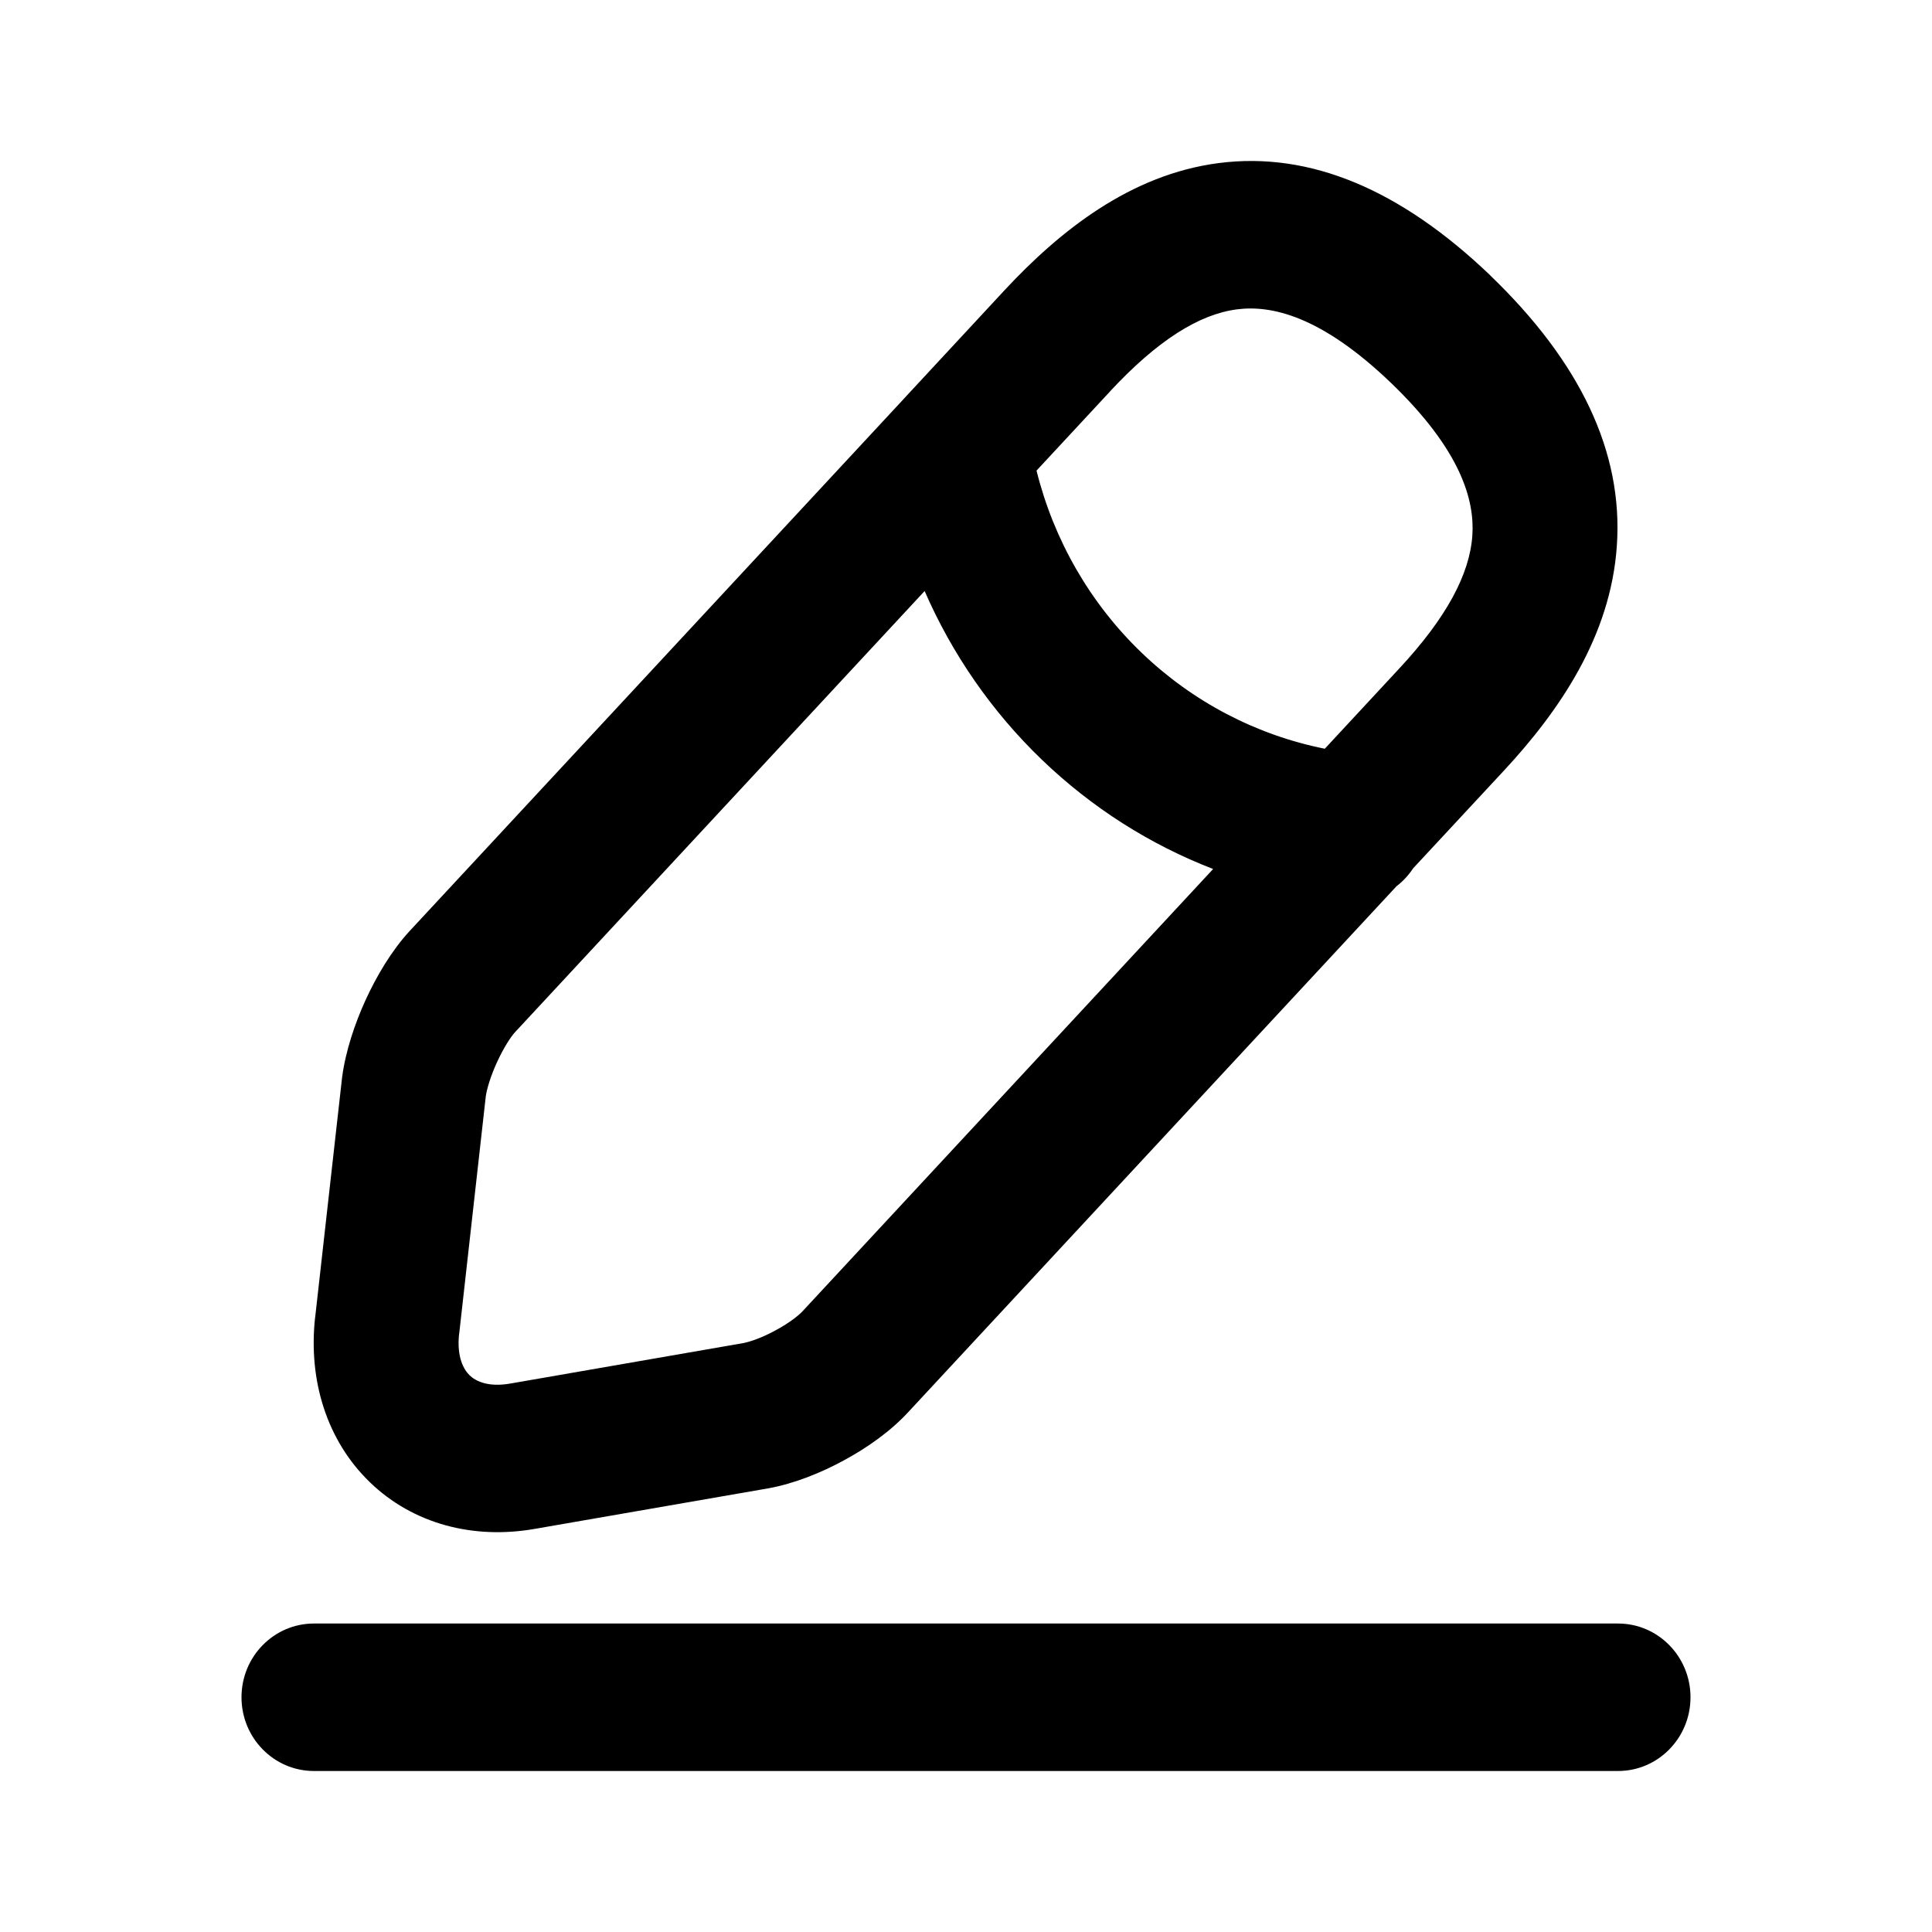 <svg width="24" height="24" viewBox="0 0 24 24" fill="none" xmlns="http://www.w3.org/2000/svg">
<path fill-rule="evenodd" clip-rule="evenodd" d="M15.137 2.026C16.276 1.878 17.402 2.358 18.512 3.42L18.513 3.422C19.626 4.493 20.166 5.612 20.085 6.781C20.009 7.901 19.372 8.83 18.684 9.571L17.555 10.786C17.498 10.872 17.428 10.948 17.348 11.009L11.3 17.523C11.069 17.779 10.766 17.988 10.487 18.139C10.204 18.294 9.87 18.429 9.548 18.488L9.542 18.489L6.645 18.992C6.645 18.992 6.645 18.992 6.645 18.992C5.882 19.126 5.134 18.933 4.596 18.414C4.059 17.896 3.829 17.147 3.914 16.368L3.915 16.365L4.248 13.398L4.25 13.381C4.293 13.054 4.41 12.71 4.543 12.419C4.677 12.128 4.862 11.811 5.089 11.565L5.091 11.563L11.238 4.943C11.244 4.936 11.25 4.929 11.257 4.922L12.48 3.604C13.169 2.864 14.045 2.168 15.137 2.026ZM11.486 7.342L6.401 12.819C6.401 12.819 6.401 12.819 6.4 12.82C6.348 12.876 6.26 13.008 6.175 13.193C6.092 13.373 6.048 13.529 6.035 13.616L5.704 16.57C5.703 16.57 5.703 16.571 5.703 16.571C5.672 16.862 5.762 17.015 5.834 17.085C5.906 17.154 6.058 17.236 6.339 17.187L9.235 16.684C9.318 16.668 9.469 16.617 9.638 16.524C9.812 16.43 9.929 16.335 9.976 16.282L9.987 16.27L15.07 10.795C14.285 10.492 13.562 10.033 12.943 9.438C12.322 8.841 11.828 8.127 11.486 7.342ZM16.457 9.301C15.606 9.131 14.815 8.718 14.18 8.107C13.541 7.493 13.09 6.707 12.876 5.846L13.788 4.864C13.787 4.864 13.788 4.863 13.788 4.864C13.788 4.863 13.788 4.863 13.788 4.863C14.377 4.23 14.892 3.905 15.365 3.843C15.792 3.788 16.407 3.921 17.277 4.754C18.153 5.596 18.32 6.217 18.29 6.653C18.256 7.138 17.966 7.678 17.376 8.311L16.457 9.301ZM3 21.084C3 20.578 3.403 20.168 3.9 20.168H20.1C20.597 20.168 21 20.578 21 21.084C21 21.59 20.597 22 20.1 22H3.9C3.403 22 3 21.59 3 21.084Z" fill="black"/>
</svg>
